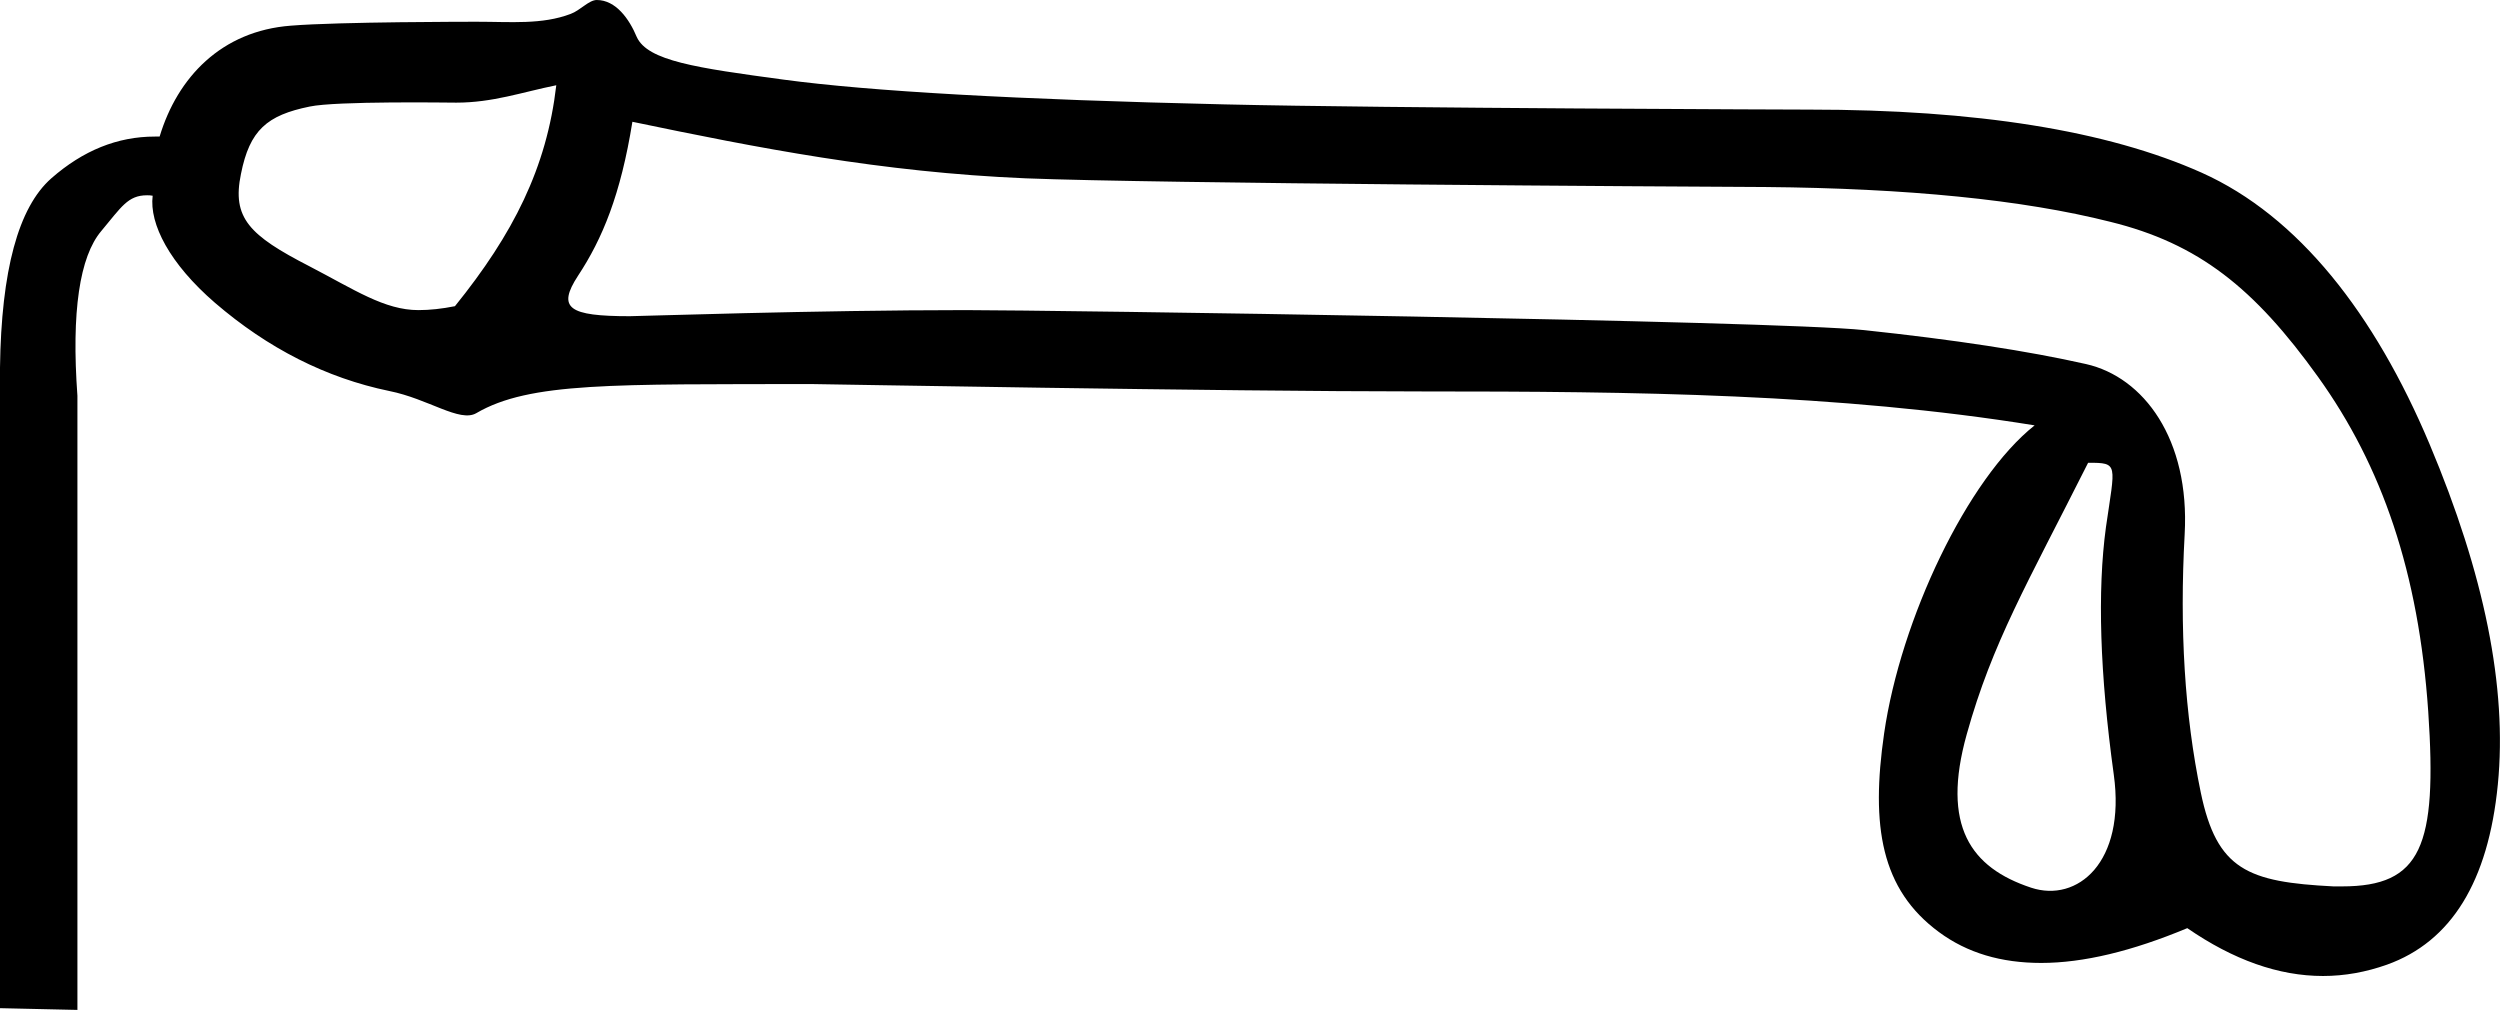<svg xmlns="http://www.w3.org/2000/svg" viewBox="0 0 574.8 232.2"><path d="M127.9 19.6c-2.2 19-9.9 34.2-23.3 50.8-3 .6-5.8.9-8.4.9-7.8 0-14.7-4.7-25.1-10.1C57.3 54.1 53.3 50.1 55.4 40c2-10.1 6-13.5 15.8-15.5 6.1-1.3 32.1-.9 33.7-.9 8.4 0 15.1-2.4 23-4zm352.2 86.8c7.1 0 6.2.2 4.1 14.8-2 14.7-1.4 33.7 1.8 56.9 2.8 20.2-8.4 29.5-19 26-13.9-4.6-20.7-14.2-14.8-35.3 5.9-21.1 13.8-34.4 27.9-62.4zM145.4 28c28.8 6 57.2 11.6 90.4 13 30.2 1.2 148.3 1.9 170.1 2 32.6.3 59.1 2.9 79.3 8 20.3 5 33.1 15.2 47.8 35.7 14.7 20.5 23.1 44.9 25.3 76.9 2.1 31-1.6 40.2-19.8 40.2h-2c-19.7-1-26.8-3.8-30.5-21.6-3.7-17.8-4.9-37.6-3.7-59.4 1.2-21.8-9.4-36.1-22.7-39.1-13.3-3-30.3-5.6-51-7.8S241.1 71.3 222 71.3c-34.4 0-75.2 1.4-77.2 1.4-14 0-16.8-1.8-11.9-9.3 5.6-8.5 9.8-18.6 12.5-35.4zm-8.2-28c-1.8 0-3.8 2.4-6 3.2-6.6 2.5-13.7 1.8-21.6 1.8-1.4 0-31.6 0-42.7.9-16 1.2-26.1 11.9-30.2 25.5h-1.1c-8.6 0-16.5 3.2-23.8 9.6C4.2 47.7.3 62.2 0 84.5v147.3l17.8.4V91c-1.4-19.3.5-32 5.5-37.9 4.6-5.5 6.1-8.2 10.5-8.2.4 0 .8 0 1.3.1-.8 6.5 3.9 15.6 14.3 24.6C61.6 80.1 75 86.9 89.5 89.9c9 1.8 16.2 7.3 20 5.1 12.3-7.2 31.7-6.6 76.9-6.7 1.6 0 93.8 1.7 140.7 1.7 48.7 0 95.6.5 140.7 7.8-15.5 12.3-30.8 44.6-34.6 70.8-3.1 21.4-.7 35.9 12.6 45.7 6.5 4.8 14.3 7.1 23.5 7.1 9.7 0 20.9-2.7 33.6-8 10.6 7.3 21 11 31.2 11 5 0 9.9-.9 14.7-2.6 14.8-5.3 23.3-19.1 25.5-41.4 2.2-22.3-3.1-48.4-15.7-78.3s-30.1-52.4-52.4-62.4C484.5 30 454.4 25.2 416 25.2c-1.1 0-96.5-.3-134.5-1.2-47.6-1.1-81.4-3-101.4-5.7s-31.2-4.3-33.7-9.8c-1.7-4.1-4.8-8.5-9.2-8.5z"/></svg>